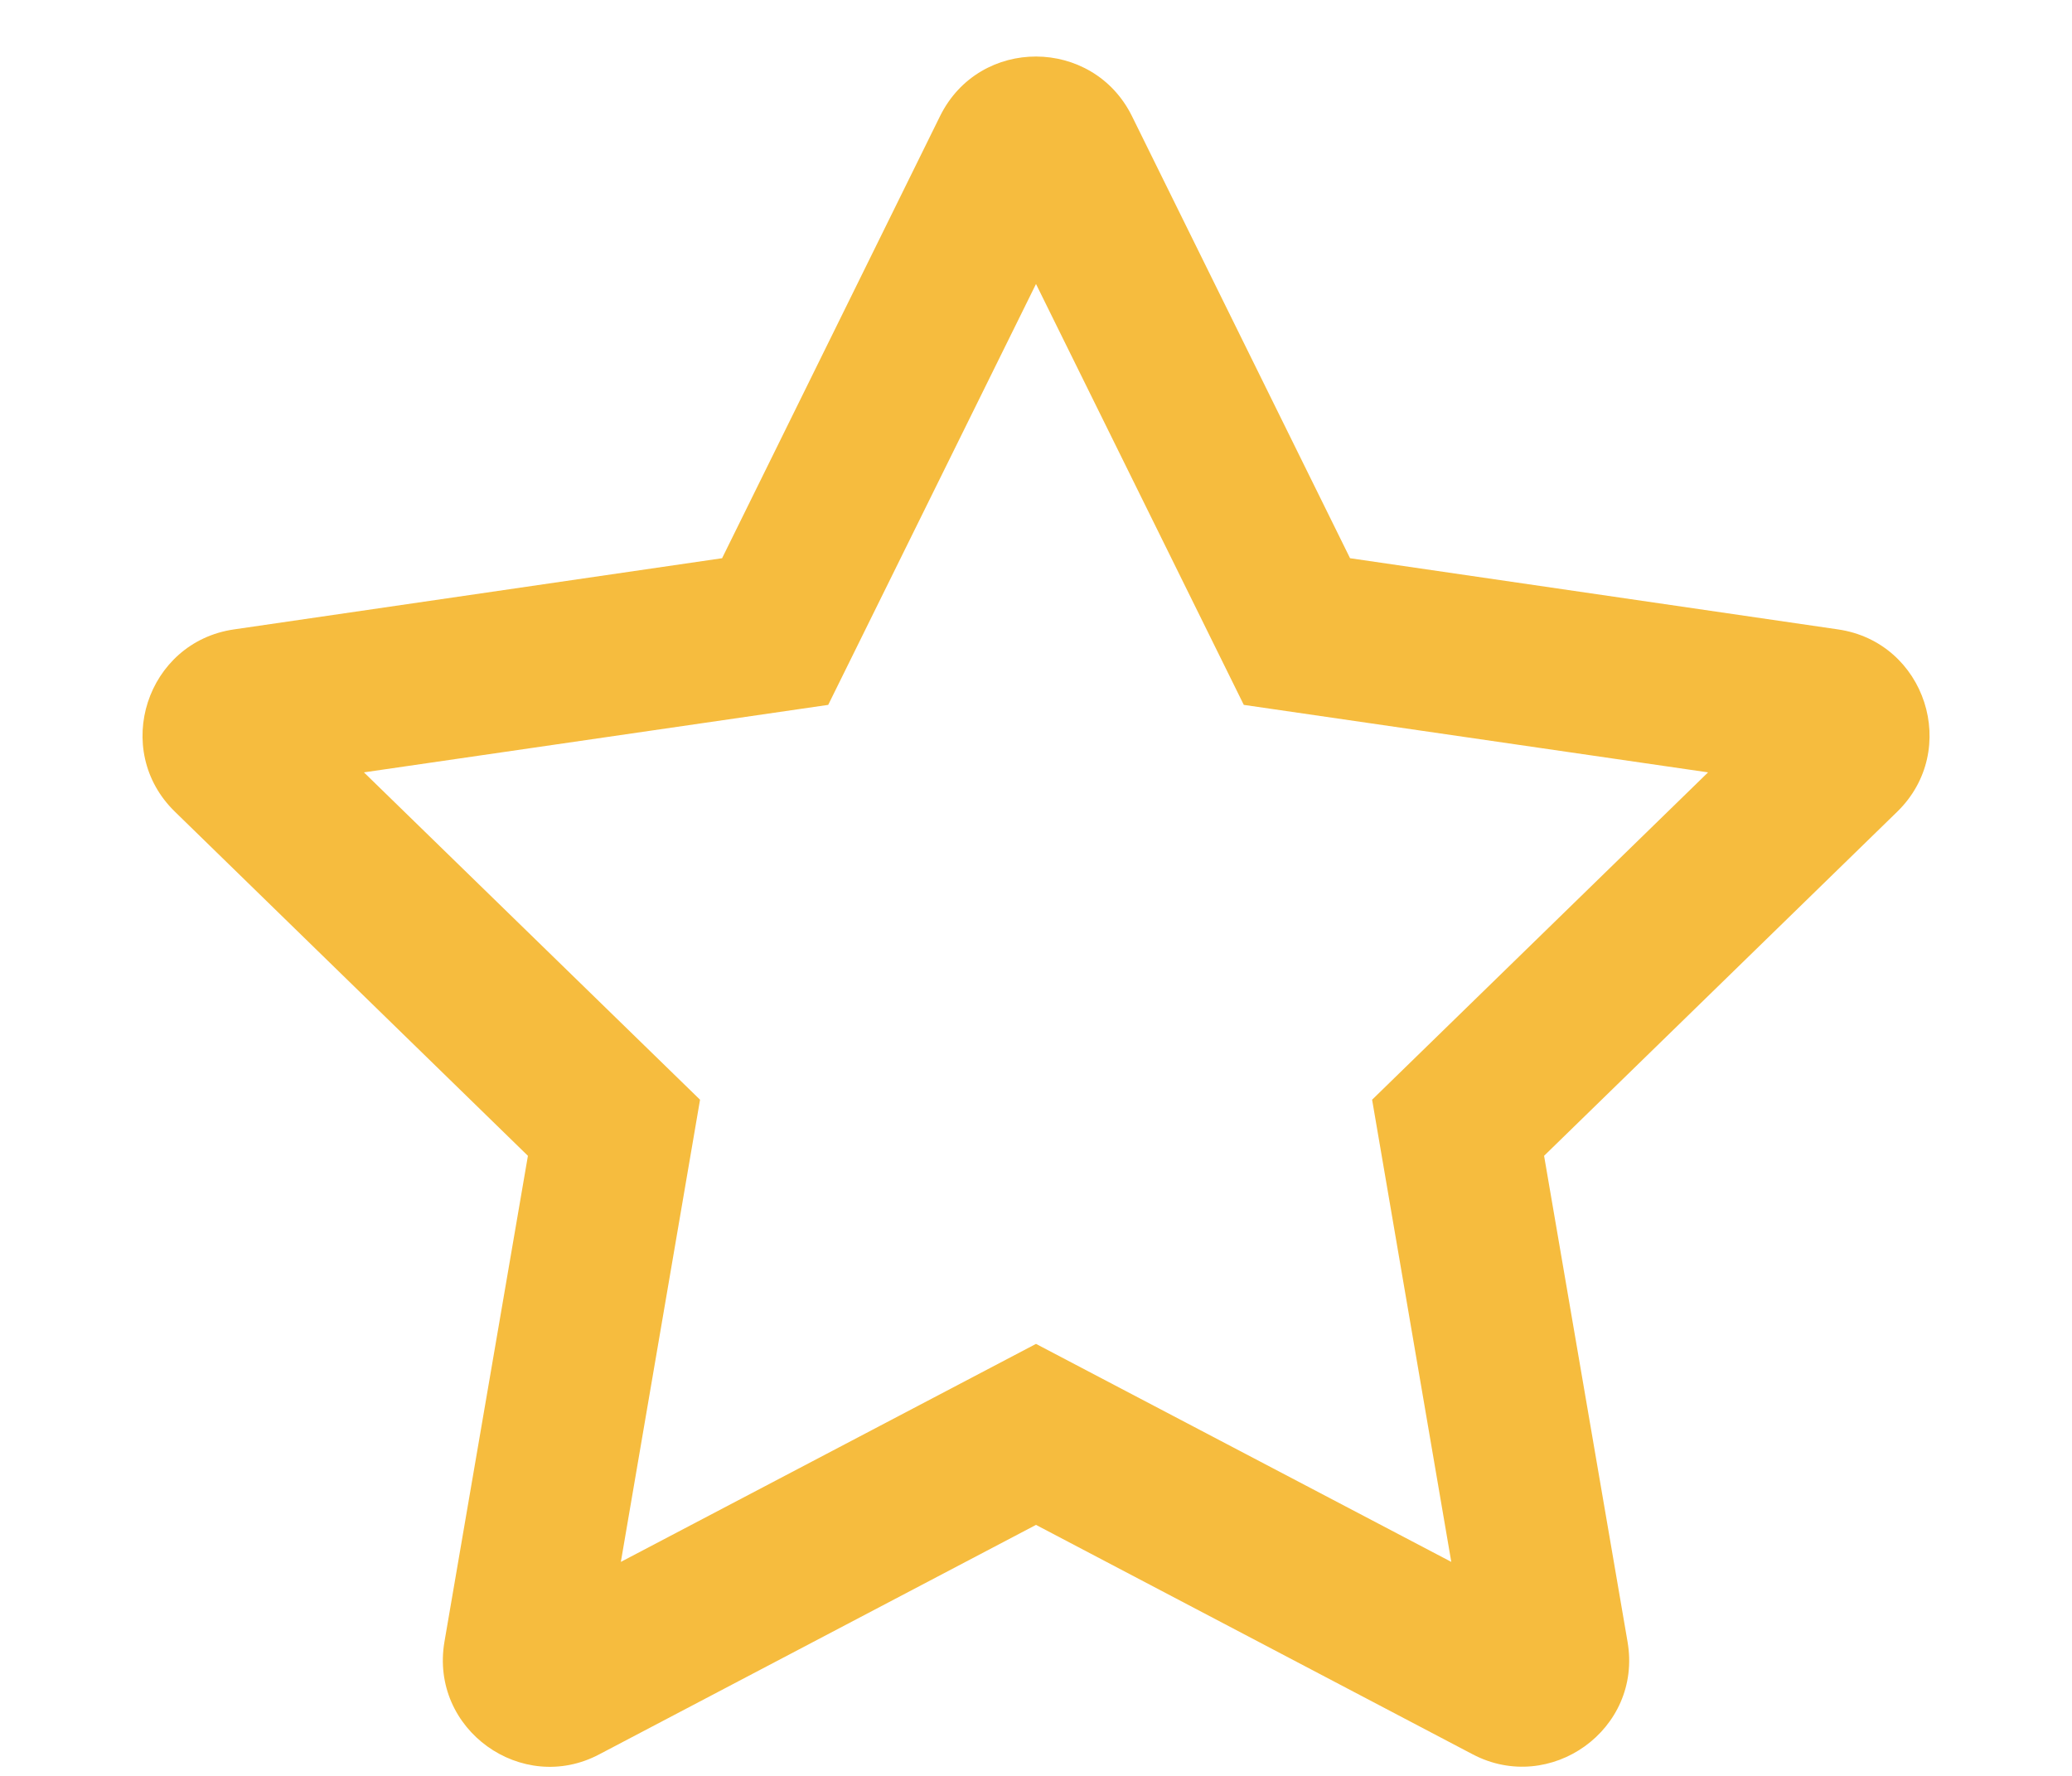 <svg width="14" height="12" viewBox="0 0 14 12" fill="none" xmlns="http://www.w3.org/2000/svg">
<path d="M12.419 4.253L9.122 3.772L7.648 0.784C7.384 0.251 6.619 0.245 6.352 0.784L4.879 3.772L1.581 4.253C0.99 4.339 0.753 5.068 1.182 5.485L3.567 7.81L3.003 11.094C2.902 11.687 3.527 12.132 4.05 11.854L7 10.304L9.95 11.854C10.474 12.13 11.099 11.687 10.997 11.094L10.433 7.81L12.819 5.485C13.247 5.068 13.011 4.339 12.419 4.253ZM9.271 7.431L9.806 10.554L7 9.081L4.195 10.554L4.73 7.431L2.459 5.219L5.596 4.763L7 1.919L8.404 4.763L11.541 5.219L9.271 7.431Z" fill="#F6BC3E"/>
</svg>
